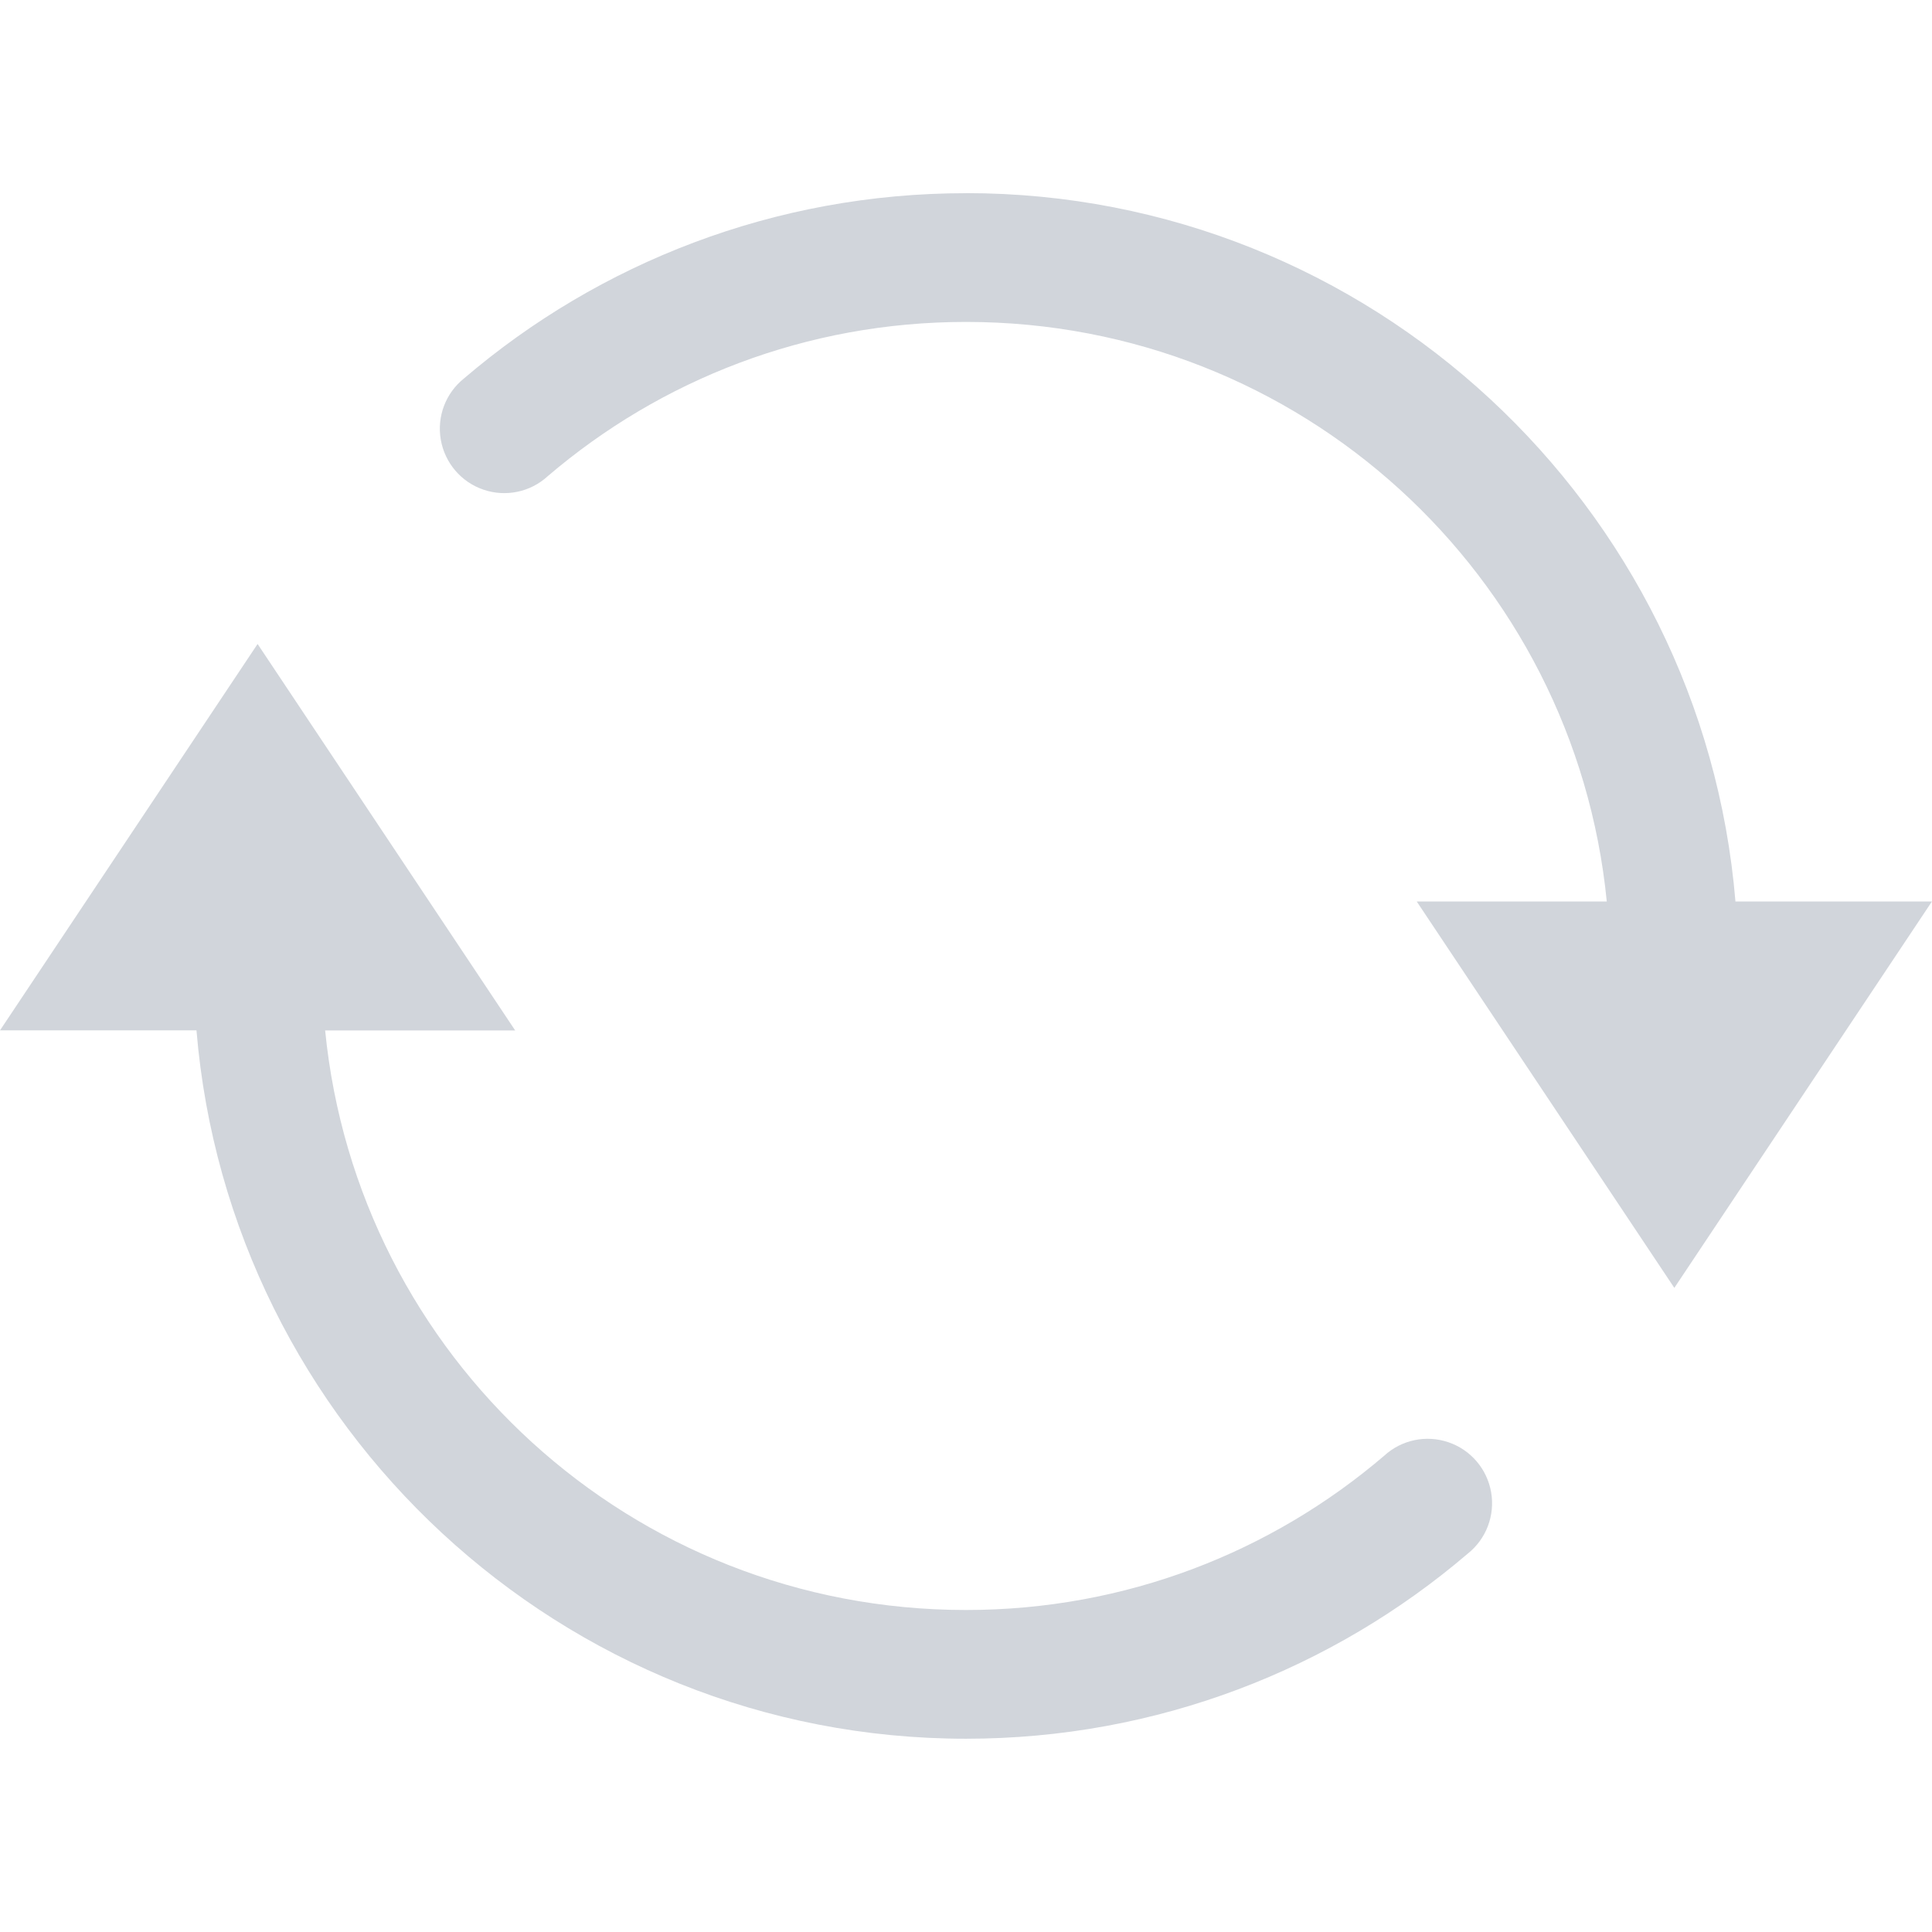 <svg xmlns="http://www.w3.org/2000/svg" xmlns:xlink="http://www.w3.org/1999/xlink" viewBox="0,0,256,256" width="30px" height="30px" fill-rule="nonzero"><g fill="#d1d5db" fill-rule="nonzero" stroke="none" stroke-width="1" stroke-linecap="butt" stroke-linejoin="miter" stroke-miterlimit="10" stroke-dasharray="" stroke-dashoffset="0" font-family="none" font-weight="none" font-size="none" text-anchor="none" style="mix-blend-mode: normal"><g transform="scale(8.533,8.533)"><path d="M15,3c-2.969,0 -5.697,1.083 -7.793,2.875c-0.286,0.228 -0.425,0.593 -0.362,0.954c0.063,0.36 0.317,0.658 0.663,0.775c0.346,0.118 0.729,0.038 0.998,-0.21c1.748,-1.494 4.011,-2.395 6.494,-2.395c5.197,0 9.451,3.938 9.951,9h-2.951l4,6l4,-6h-3.051c-0.511,-6.148 -5.671,-11 -11.949,-11zM4,10l-4,6h3.051c0.511,6.148 5.671,11 11.949,11c2.969,0 5.697,-1.083 7.793,-2.875c0.286,-0.228 0.425,-0.593 0.362,-0.954c-0.063,-0.36 -0.317,-0.658 -0.663,-0.775c-0.346,-0.118 -0.729,-0.038 -0.998,0.21c-1.748,1.494 -4.011,2.395 -6.494,2.395c-5.197,0 -9.451,-3.938 -9.951,-9h2.951z"></path></g></g></svg>